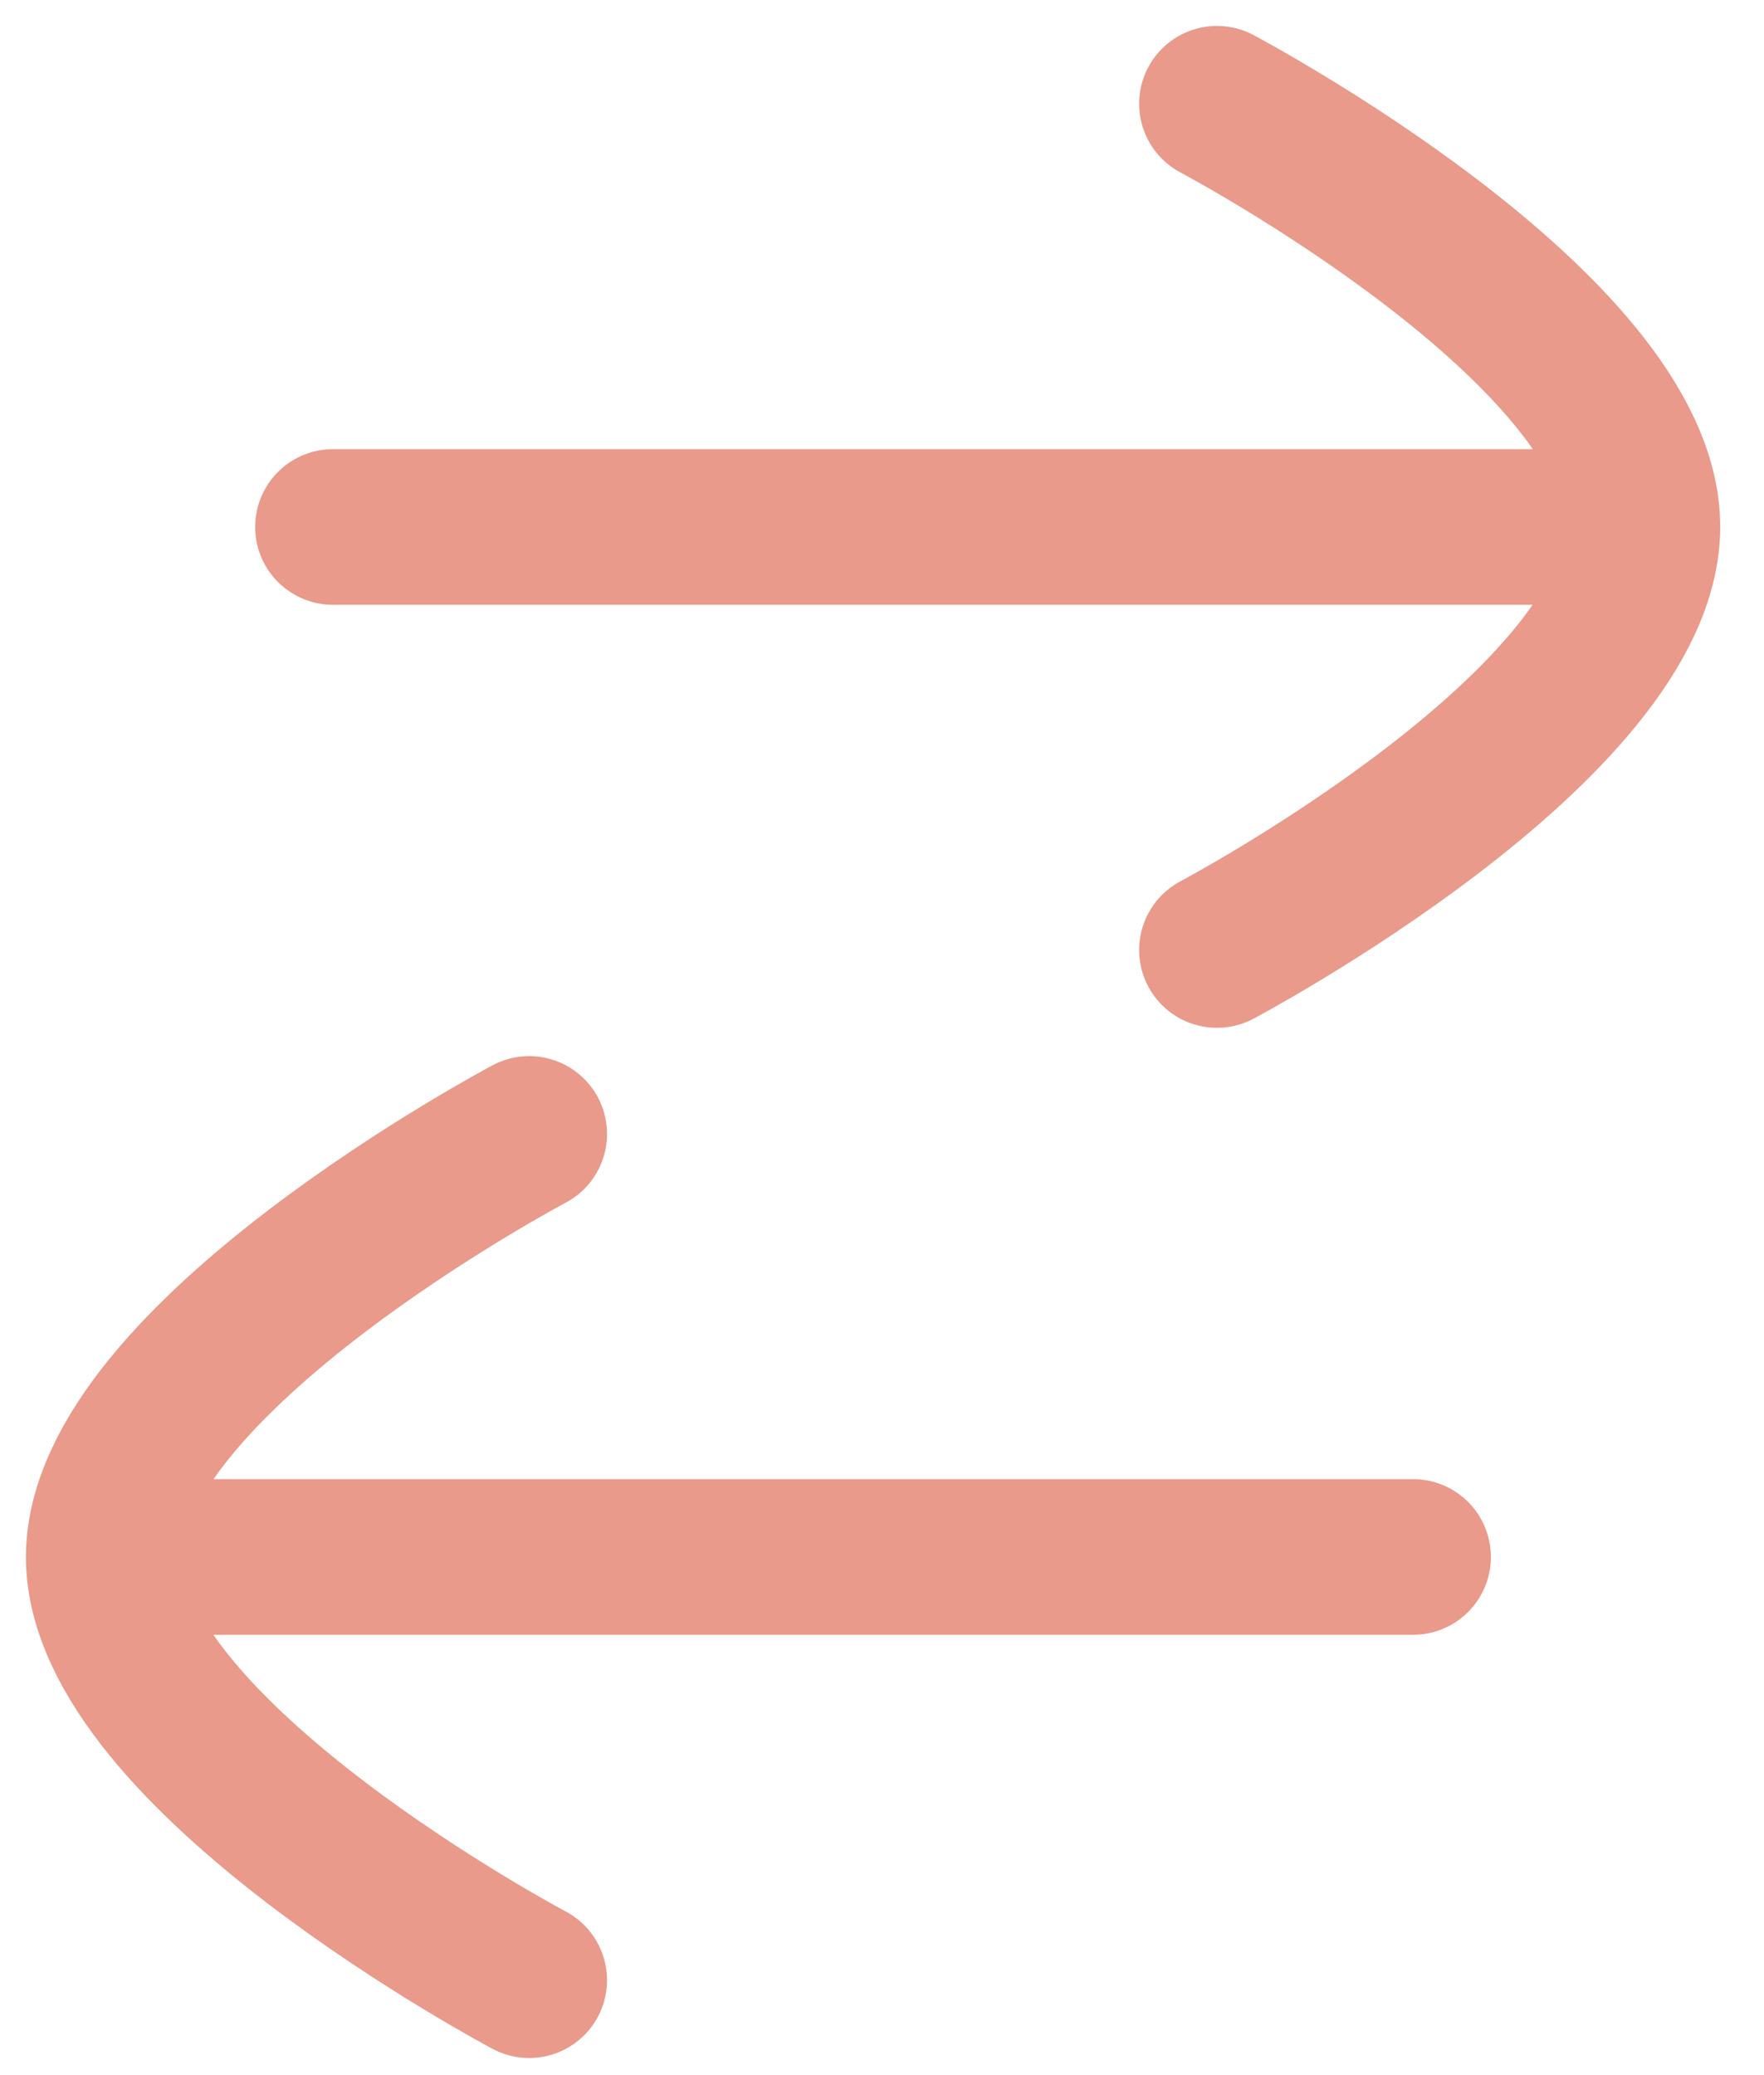 <svg width="17" height="20" viewBox="0 0 17 20" xmlns="http://www.w3.org/2000/svg" fill="none"><path d="M15.827 5.079h-12.618M11.728 1s4.1 2.169 4.1 4.078c0 1.908-4.1 4.078-4.1 4.078M1 15.006h12.618M5.1 19.085s-4.1-2.17-4.1-4.078c0-1.908 4.1-4.078 4.1-4.078" stroke="#E99A8B" stroke-width="1.5" stroke-linecap="round" stroke-linejoin="round"/></svg>